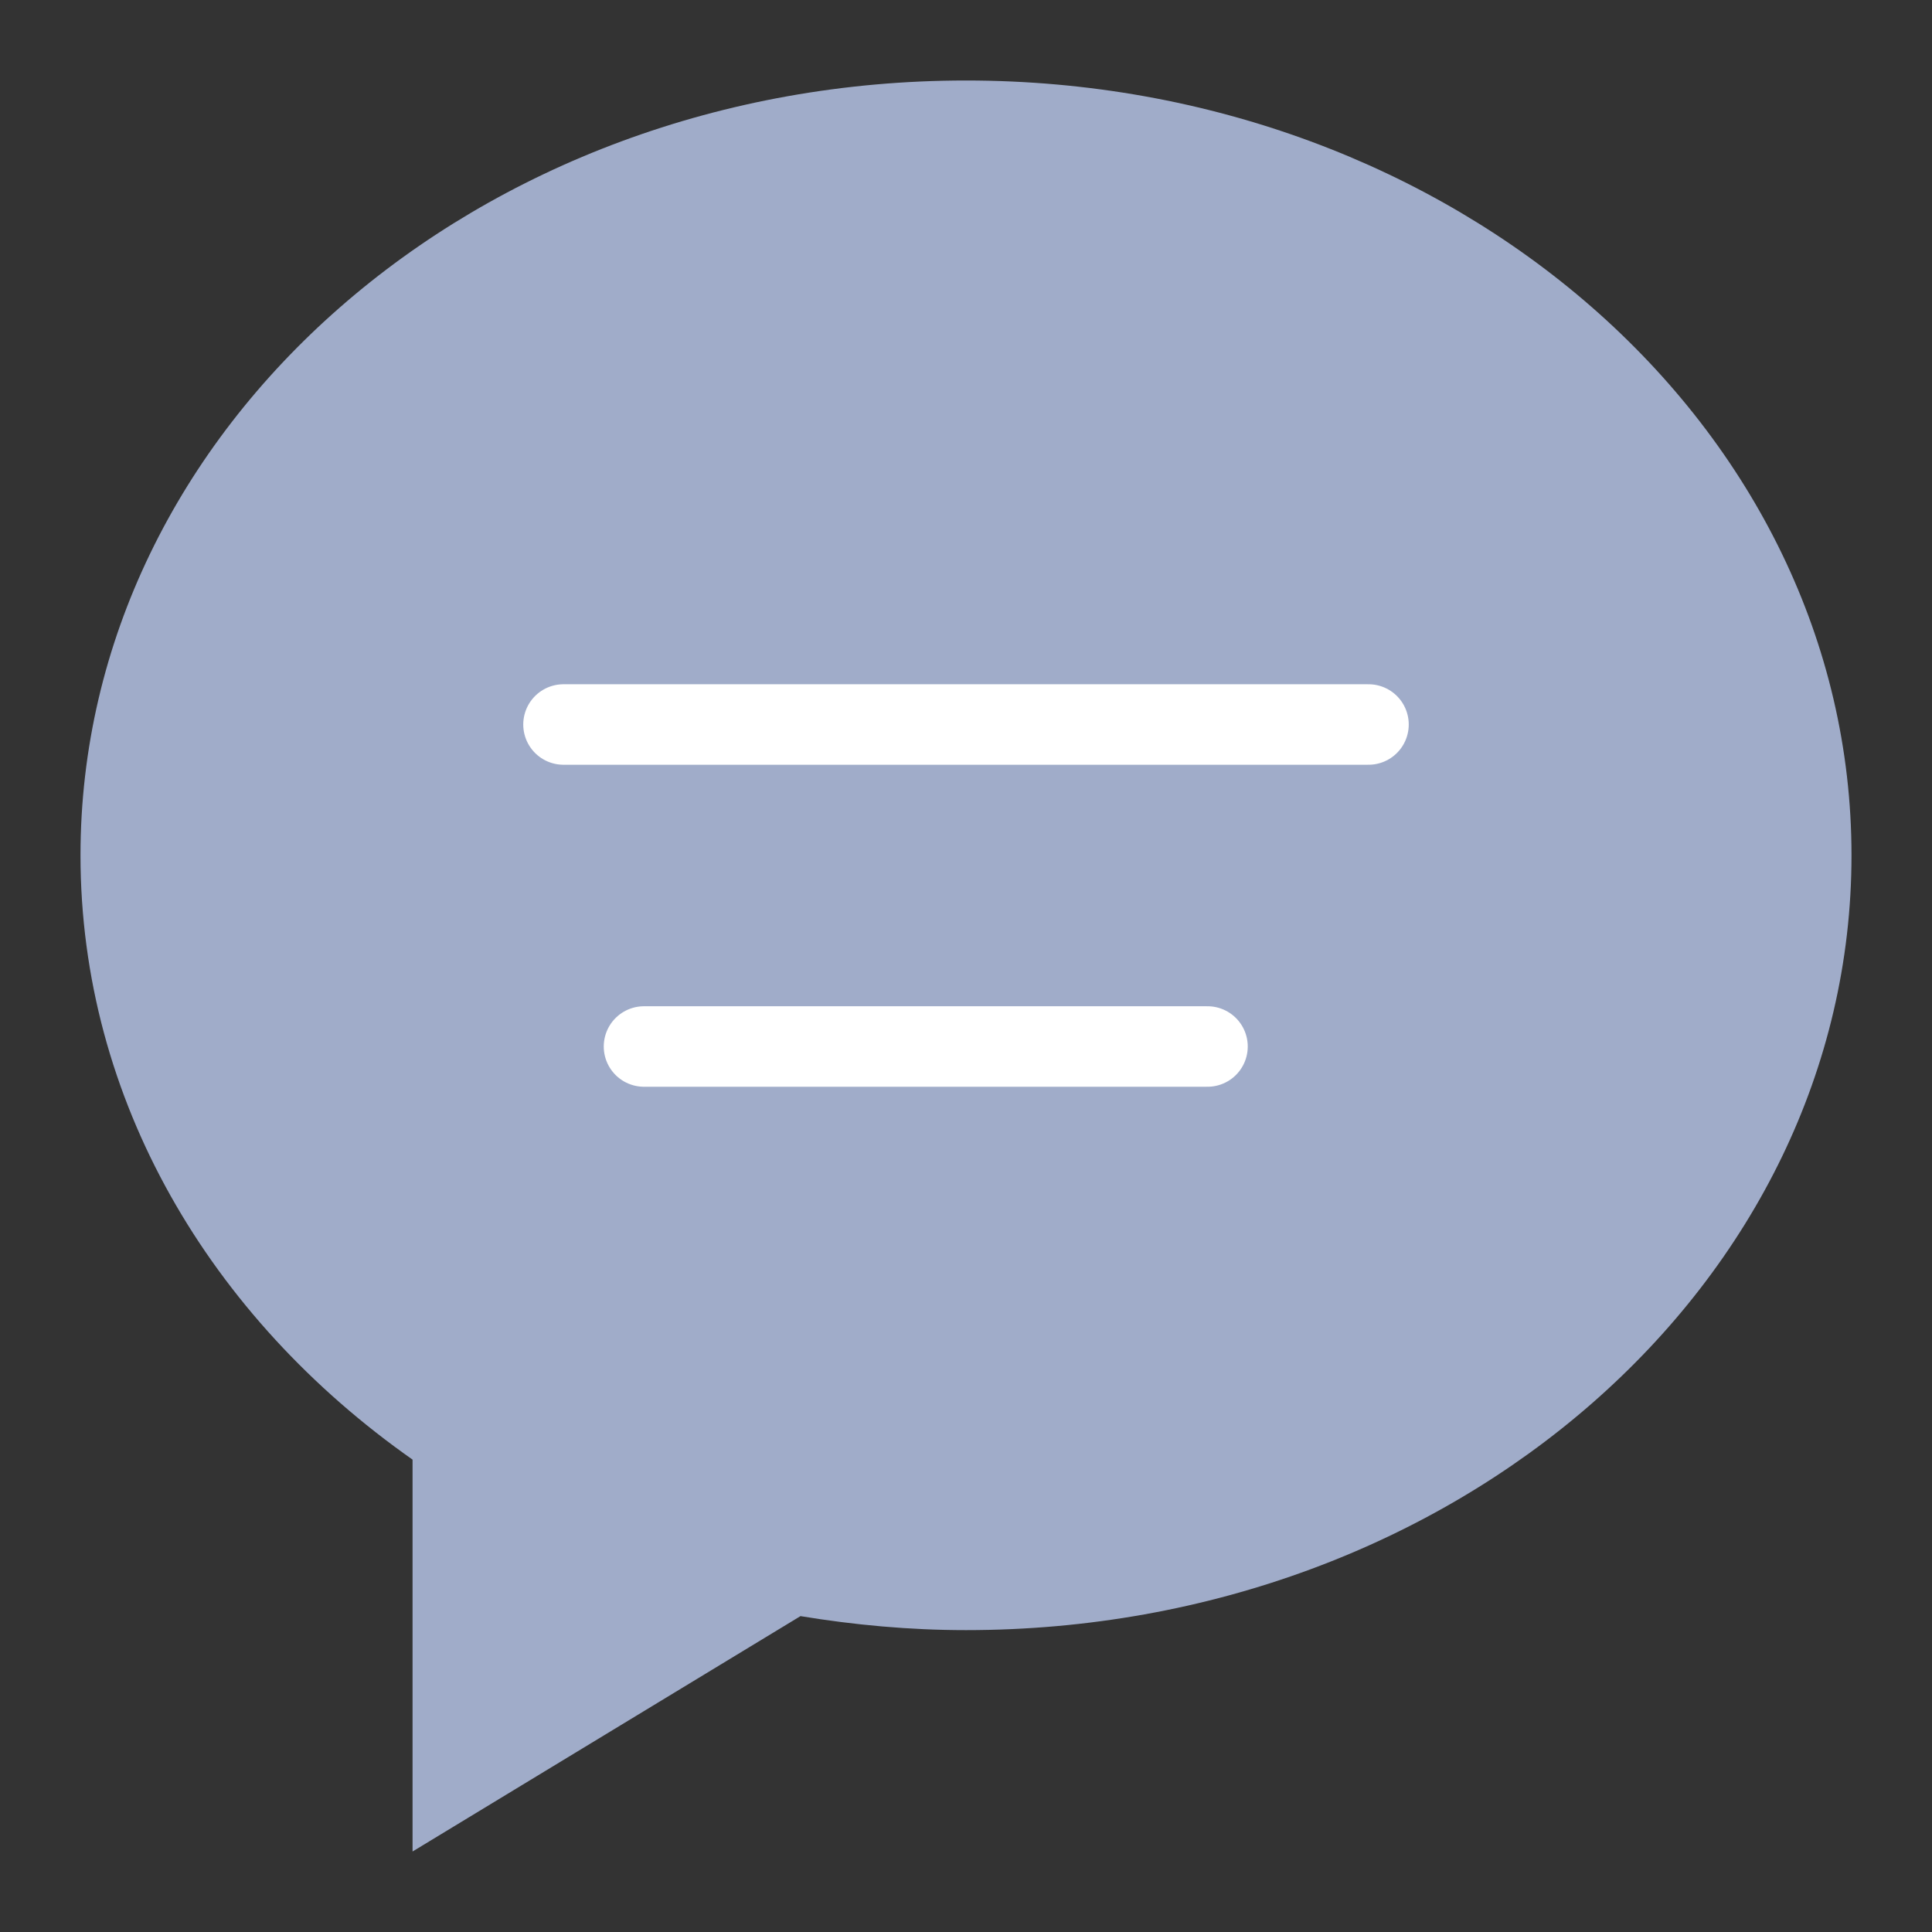 <svg width="24" height="24" viewBox="0 0 24 24" fill="none" xmlns="http://www.w3.org/2000/svg">
<rect x="0" y="0" width="24" height="24" fill="#333333" stroke="none"/>
<path d="M12 20.25C11.296 20.25 10.611 20.186 9.944 20.076L5.125 23V18.132C2.612 16.368 1 13.663 1 10.625C1 5.309 5.925 1 12 1C18.075 1 23 5.309 23 10.625C23 15.941 18.075 20.25 12 20.25Z" fill="#A0ACC9"/>
<path d="M7 9H17" stroke="white" stroke-linecap="round"/>
<path d="M8 13H15" stroke="white" stroke-linecap="round"/>
</svg>
